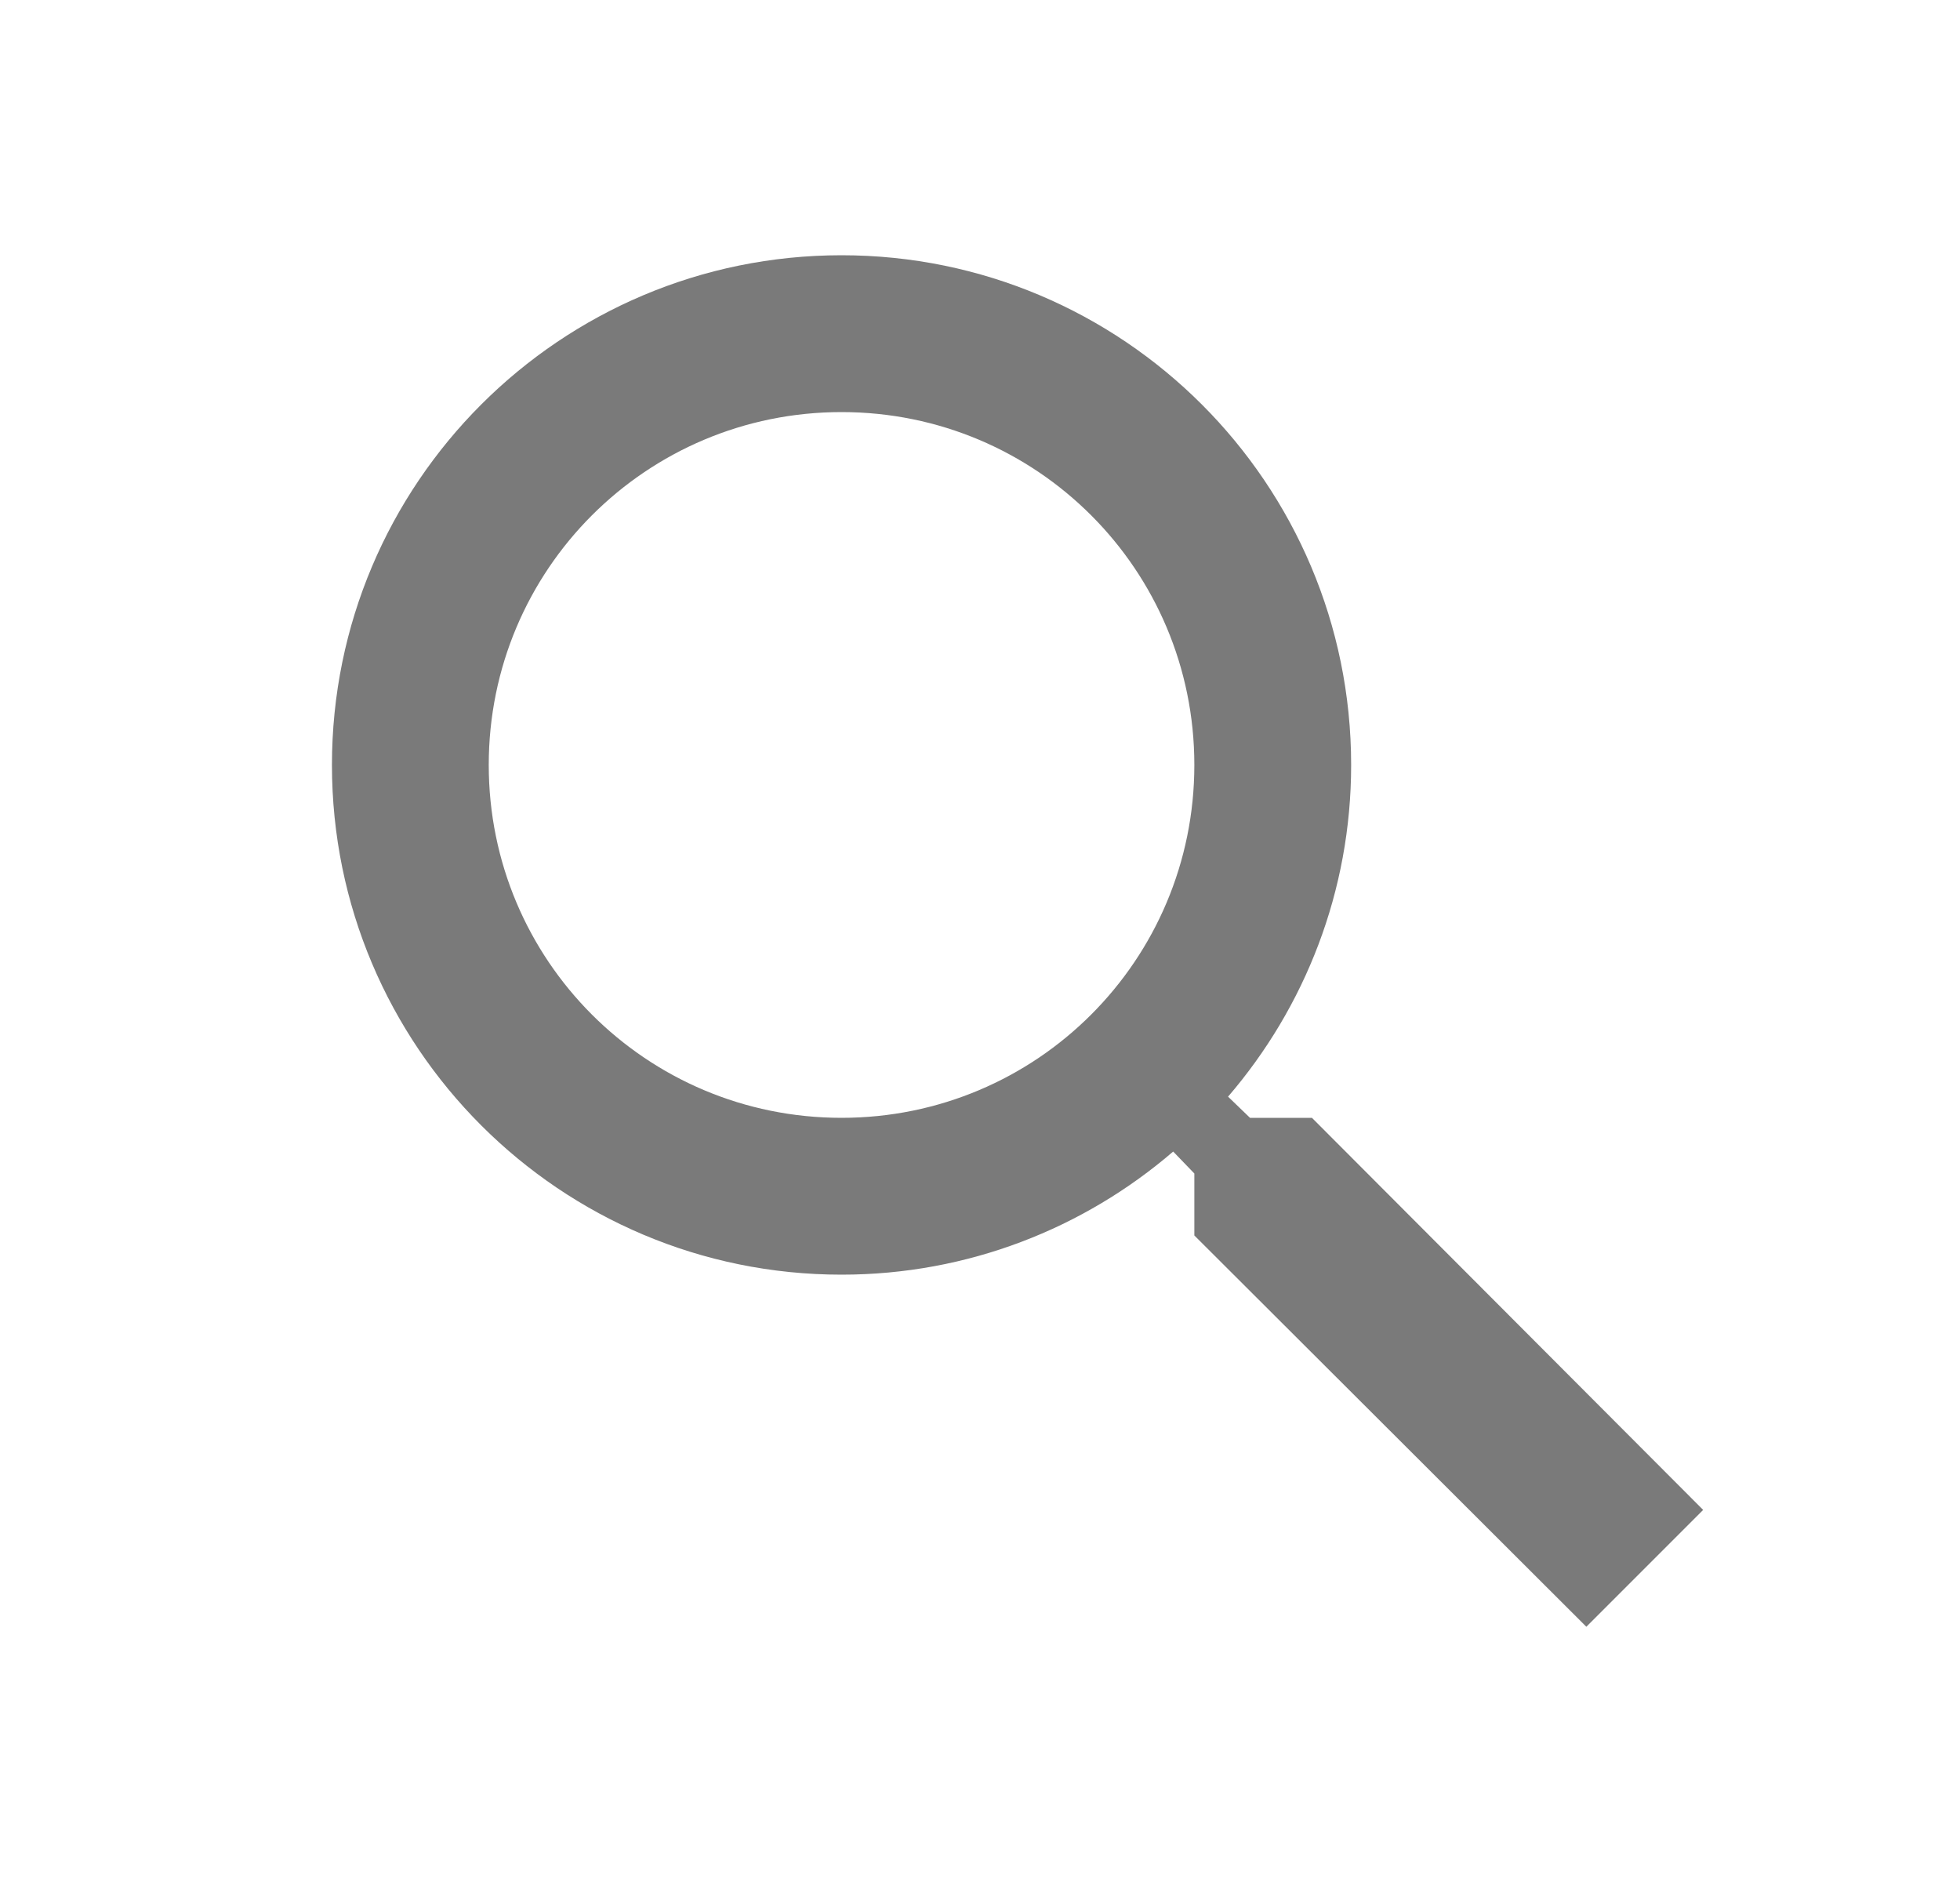 <svg width="25" height="24" viewBox="0 0 25 24" fill="none" xmlns="http://www.w3.org/2000/svg">
    <path d="M16.734 14.255H15.944L15.664 13.985C16.644 12.845 17.234 11.365 17.234 9.755C17.234 6.165 14.324 3.255 10.734 3.255C7.144 3.255 4.234 6.165 4.234 9.755C4.234 13.345 7.144 16.255 10.734 16.255C12.344 16.255 13.824 15.665 14.964 14.685L15.234 14.965V15.755L20.234 20.745L21.724 19.255L16.734 14.255ZM10.734 14.255C8.244 14.255 6.234 12.245 6.234 9.755C6.234 7.265 8.244 5.255 10.734 5.255C13.224 5.255 15.234 7.265 15.234 9.755C15.234 12.245 13.224 14.255 10.734 14.255Z" fill="#7A7A7A"/>
</svg>
